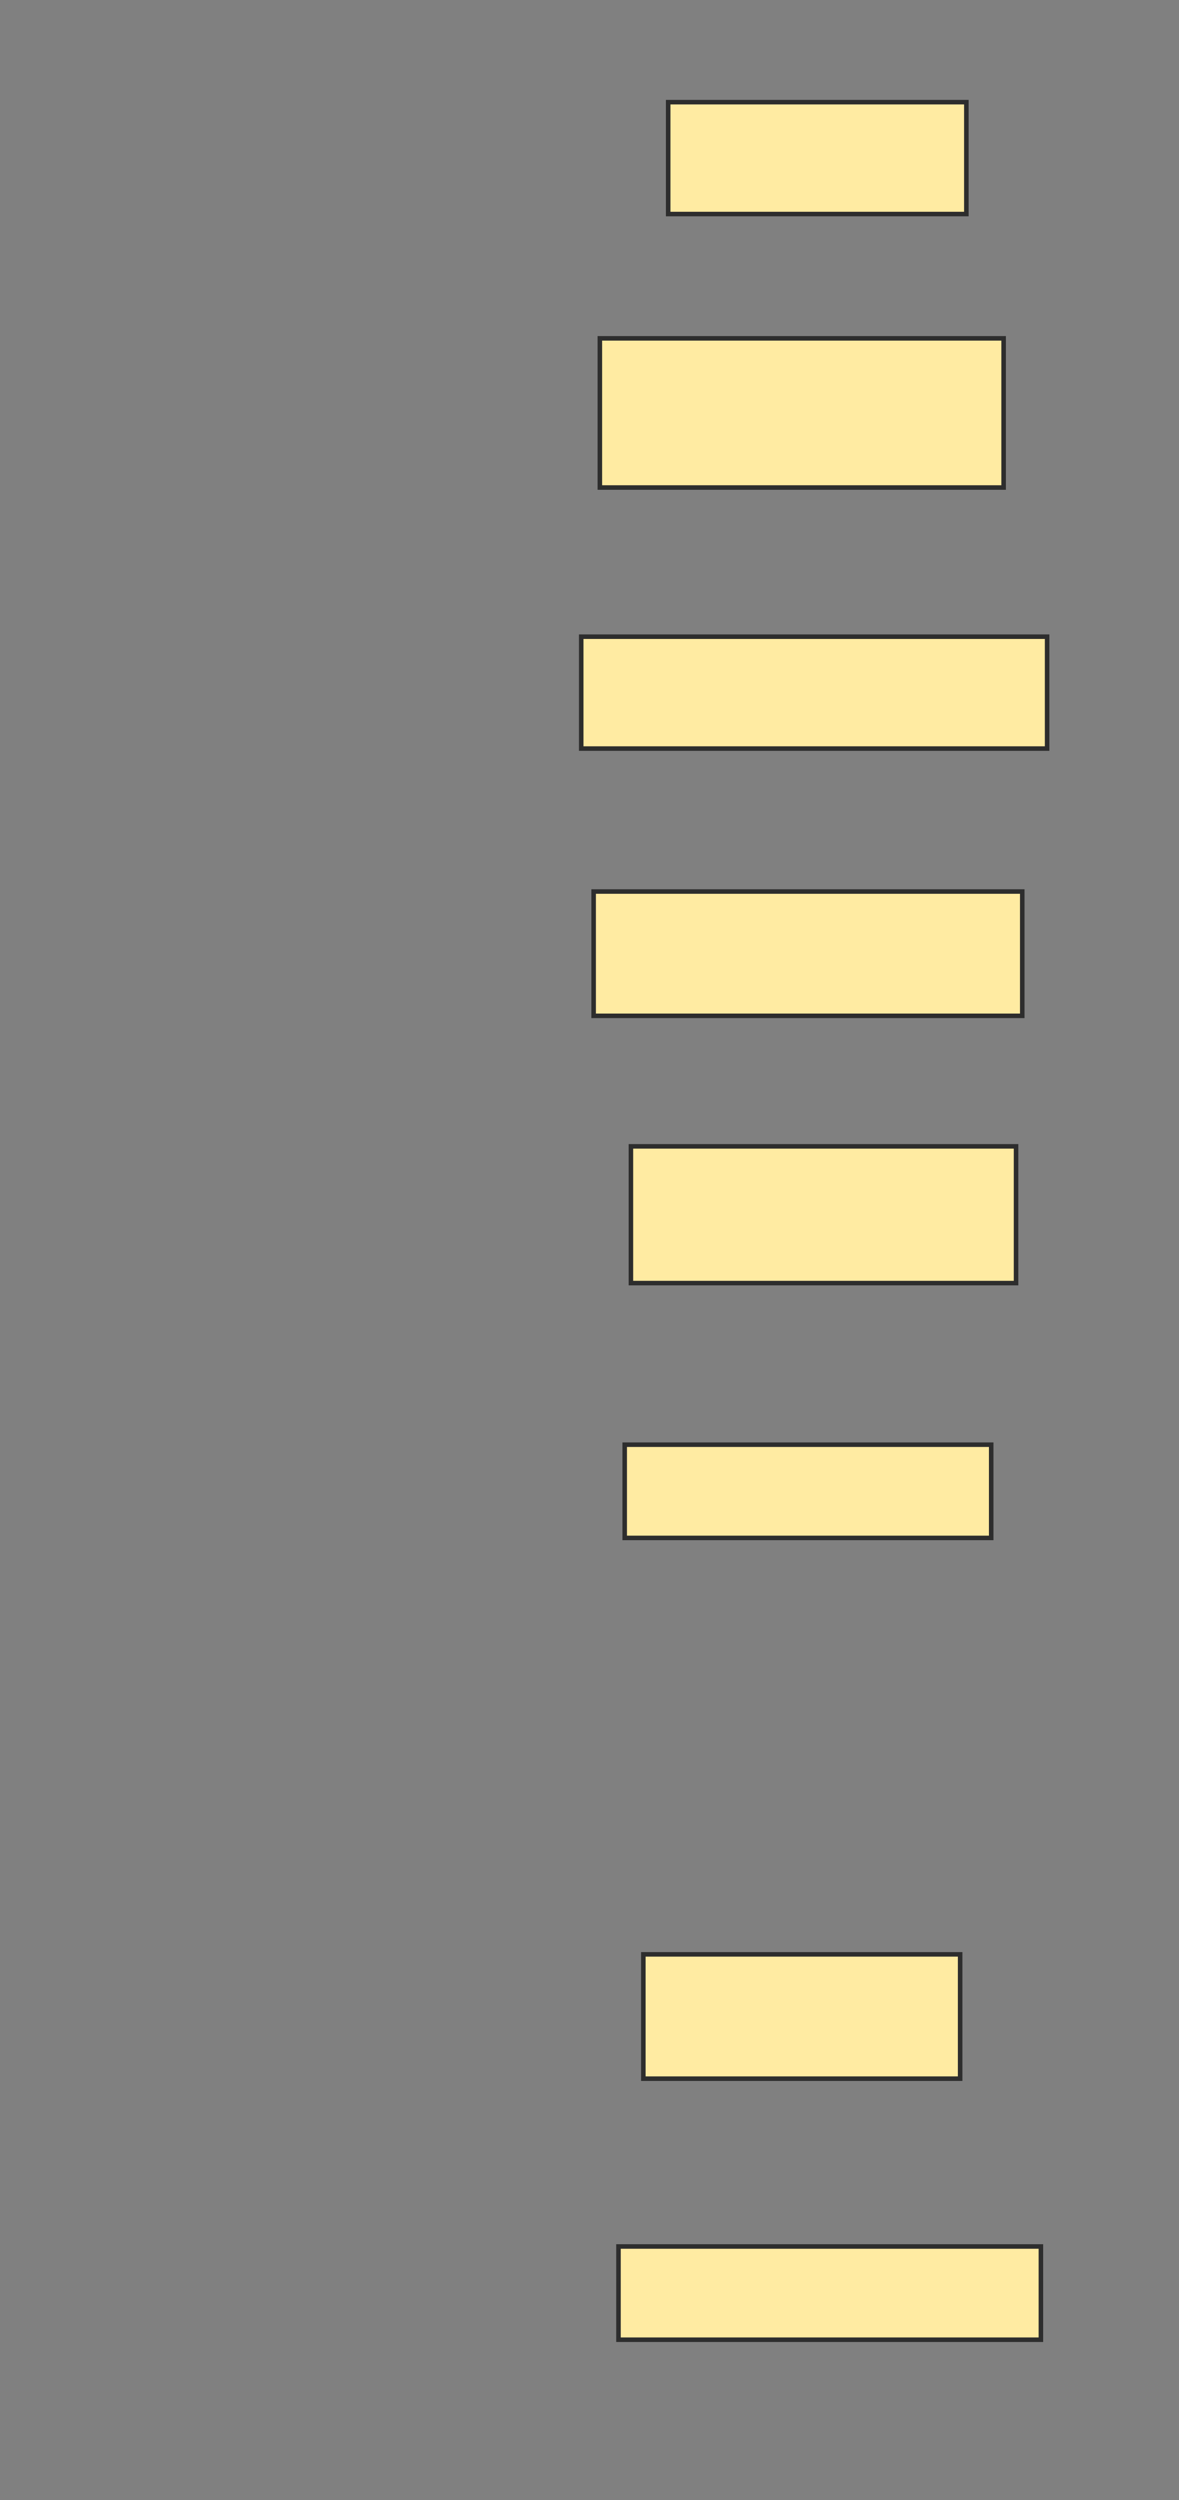 <svg xmlns="http://www.w3.org/2000/svg" width="260" height="551">
 <rect width="100%" height="100%" fill="#808080" stroke="none"/>
 <!-- Created with Image Occlusion Enhanced -->
 <g>
  <title>Labels</title>
 </g>
 <g>
  <title>Masks</title>
  <rect id="da2b75f6091246d8a1512aa588a4fff3-ao-1" height="24.658" width="65.753" y="22.516" x="147.352" stroke="#2D2D2D" fill="#FFEBA2"/>
  <rect id="da2b75f6091246d8a1512aa588a4fff3-ao-2" height="32.877" width="89.041" y="74.571" x="132.283" stroke="#2D2D2D" fill="#FFEBA2"/>
  <rect stroke="#2D2D2D" id="da2b75f6091246d8a1512aa588a4fff3-ao-3" height="24.658" width="102.74" y="140.324" x="128.174" fill="#FFEBA2"/>
  <rect id="da2b75f6091246d8a1512aa588a4fff3-ao-4" height="27.397" width="94.521" y="196.489" x="130.913" stroke-linecap="null" stroke-linejoin="null" stroke-dasharray="null" stroke="#2D2D2D" fill="#FFEBA2"/>
  <rect id="da2b75f6091246d8a1512aa588a4fff3-ao-5" height="30.137" width="84.932" y="252.653" x="139.132" stroke-linecap="null" stroke-linejoin="null" stroke-dasharray="null" stroke="#2D2D2D" fill="#FFEBA2"/>
  <rect id="da2b75f6091246d8a1512aa588a4fff3-ao-6" height="20.548" width="80.822" y="318.406" x="137.763" stroke-linecap="null" stroke-linejoin="null" stroke-dasharray="null" stroke="#2D2D2D" fill="#FFEBA2"/>
  
  <rect id="da2b75f6091246d8a1512aa588a4fff3-ao-8" height="27.397" width="69.863" y="430.735" x="141.872" stroke-linecap="null" stroke-linejoin="null" stroke-dasharray="null" stroke="#2D2D2D" fill="#FFEBA2"/>
  <rect id="da2b75f6091246d8a1512aa588a4fff3-ao-9" height="20.548" width="93.151" y="495.119" x="136.393" stroke-linecap="null" stroke-linejoin="null" stroke-dasharray="null" stroke="#2D2D2D" fill="#FFEBA2"/>
 </g>
</svg>